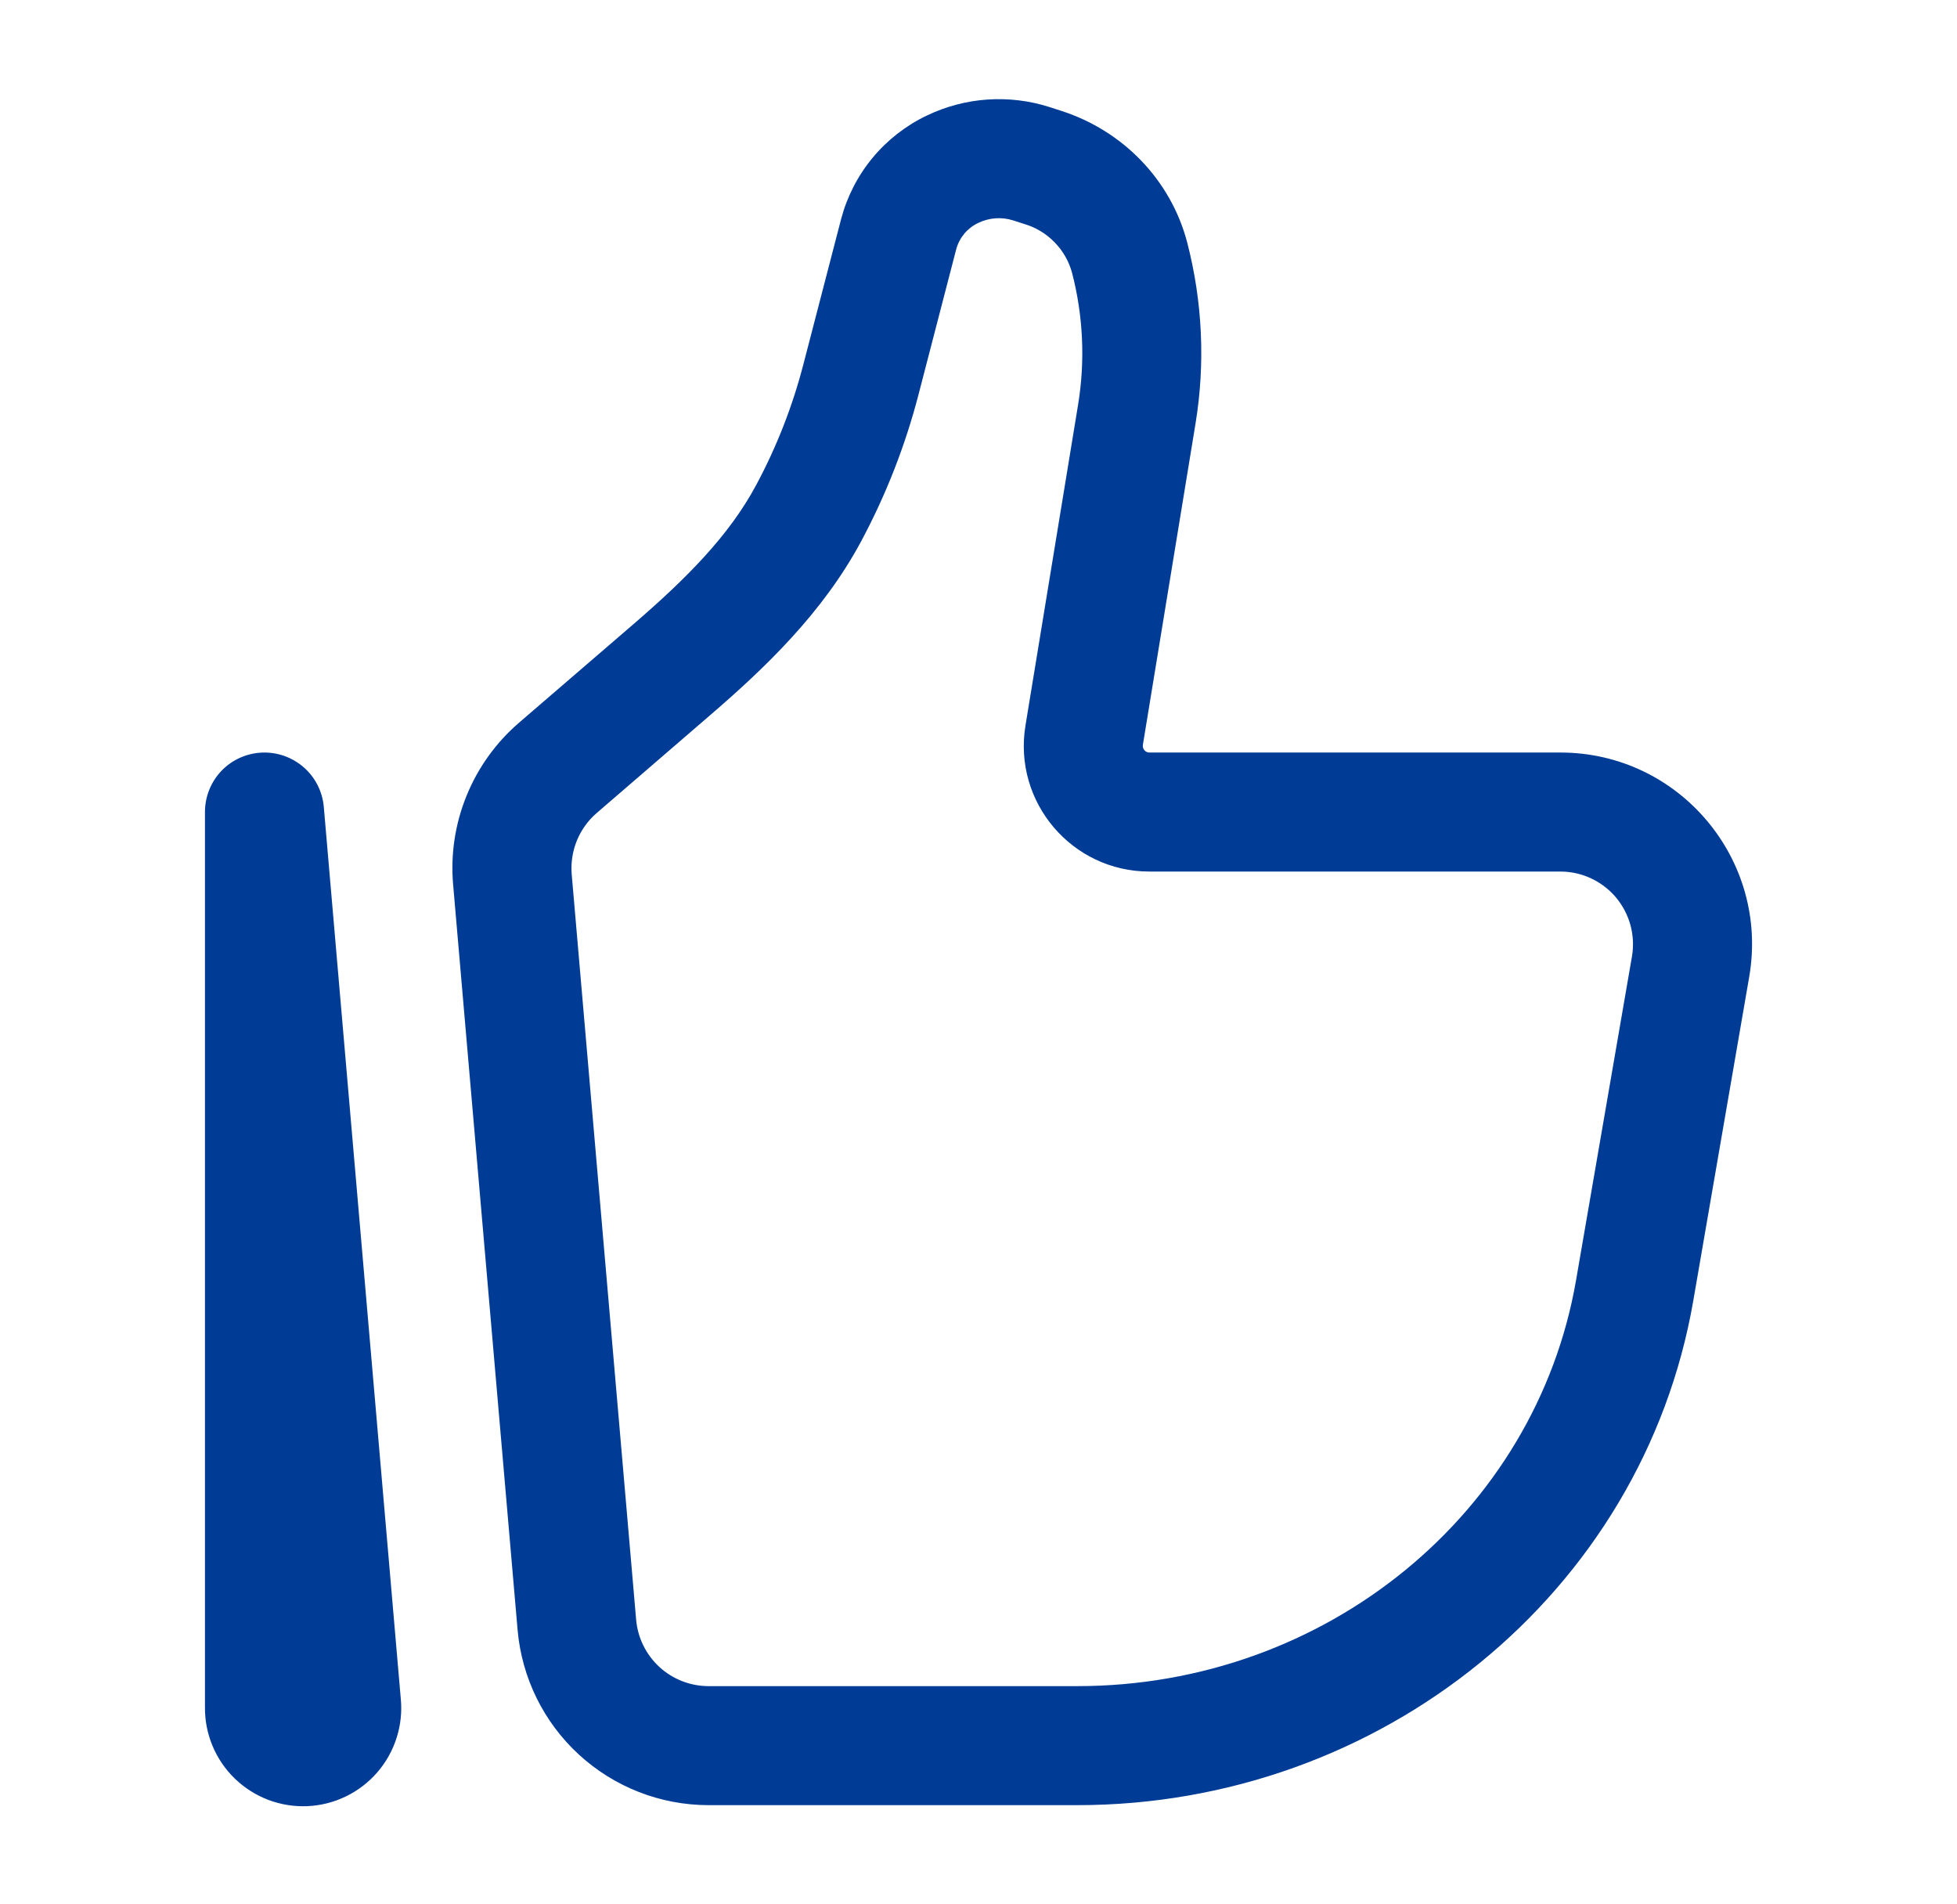 <svg width="37" height="36" viewBox="0 0 37 36" fill="none" xmlns="http://www.w3.org/2000/svg">
<path fill-rule="evenodd" clip-rule="evenodd" d="M19.157 4.167C18.94 4.098 18.705 4.114 18.5 4.212C18.398 4.259 18.308 4.328 18.235 4.413C18.163 4.499 18.11 4.599 18.08 4.707L17.366 7.458C17.117 8.419 16.754 9.348 16.286 10.224C15.559 11.584 14.459 12.63 13.439 13.509L11.282 15.369C11.117 15.511 10.988 15.691 10.906 15.892C10.824 16.094 10.791 16.313 10.809 16.53L12.027 30.619C12.057 30.962 12.214 31.28 12.467 31.513C12.72 31.745 13.05 31.874 13.394 31.875H20.367C25.072 31.875 29.036 28.602 29.797 24.205L30.854 18.085C30.888 17.888 30.879 17.686 30.827 17.492C30.775 17.299 30.681 17.12 30.553 16.966C30.424 16.813 30.263 16.69 30.082 16.605C29.9 16.52 29.703 16.476 29.503 16.476H21.731C20.265 16.476 19.151 15.162 19.388 13.716L20.383 7.65C20.519 6.819 20.48 5.969 20.268 5.154C20.209 4.938 20.096 4.741 19.939 4.581C19.783 4.42 19.589 4.302 19.375 4.237L19.157 4.167ZM17.522 2.185C18.247 1.836 19.079 1.779 19.846 2.025L20.063 2.095C21.229 2.47 22.137 3.4 22.447 4.588C22.736 5.707 22.79 6.874 22.602 8.014L21.608 14.08C21.605 14.098 21.606 14.117 21.611 14.134C21.615 14.152 21.624 14.168 21.636 14.182C21.647 14.196 21.662 14.207 21.678 14.214C21.695 14.222 21.713 14.226 21.731 14.226H29.501C31.751 14.226 33.455 16.254 33.071 18.469L32.014 24.589C31.056 30.121 26.107 34.125 20.367 34.125H13.394C12.487 34.124 11.614 33.783 10.946 33.17C10.278 32.557 9.865 31.716 9.786 30.813L8.567 16.723C8.517 16.151 8.604 15.575 8.821 15.043C9.037 14.511 9.377 14.038 9.812 13.663L11.972 11.803C12.954 10.957 13.781 10.137 14.3 9.163C14.685 8.444 14.983 7.682 15.188 6.892L15.902 4.143C16.014 3.718 16.216 3.324 16.496 2.985C16.776 2.647 17.126 2.374 17.522 2.185ZM4.952 14.227C5.242 14.215 5.525 14.315 5.743 14.506C5.962 14.697 6.097 14.966 6.122 15.255L7.577 32.109C7.602 32.36 7.575 32.613 7.498 32.853C7.422 33.094 7.297 33.316 7.132 33.506C6.966 33.697 6.764 33.852 6.537 33.961C6.31 34.071 6.063 34.133 5.811 34.144C5.559 34.155 5.307 34.114 5.072 34.025C4.836 33.935 4.621 33.798 4.44 33.623C4.258 33.448 4.115 33.237 4.018 33.004C3.921 32.772 3.872 32.522 3.875 32.269V15.351C3.875 15.061 3.987 14.781 4.187 14.572C4.388 14.362 4.662 14.24 4.952 14.227Z" fill="#003B95"/>
</svg>
